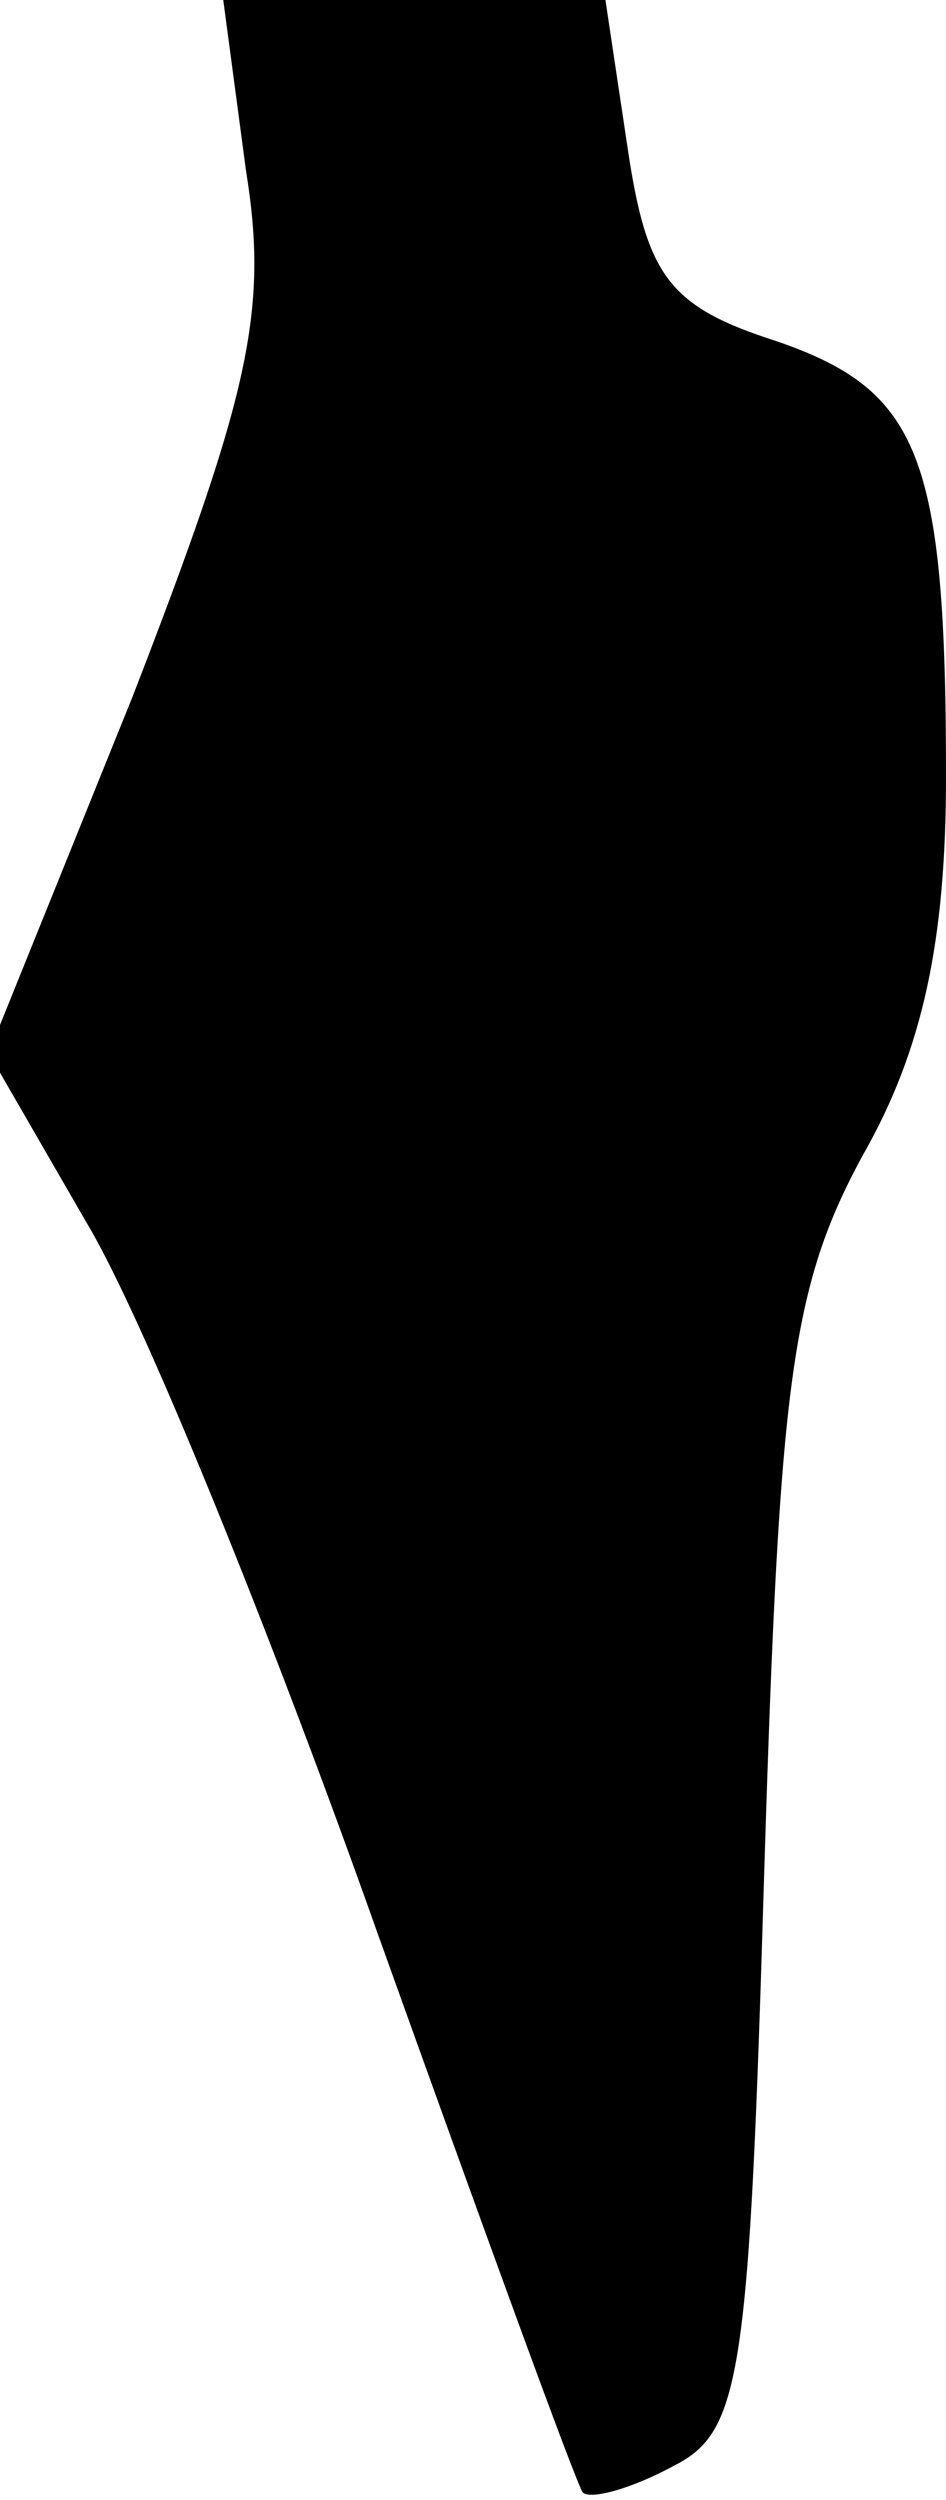 <?xml version="1.0" standalone="no"?>
<!DOCTYPE svg PUBLIC "-//W3C//DTD SVG 20010904//EN"
 "http://www.w3.org/TR/2001/REC-SVG-20010904/DTD/svg10.dtd">
<svg version="1.0" xmlns="http://www.w3.org/2000/svg"
 width="25pt" height="66pt" viewBox="0 0 25 66"
 preserveAspectRatio="xMidYMid meet">
<g transform="translate(0,66) scale(0.1,-0.1)"
fill="#000000" stroke="none">
<path fill="#000000" stroke="none" d="M65 615 c6 -37 1 -59 -30 -139 l-38
-94 26 -45 c15 -25 49 -109 77 -188 28 -78 52 -144 54 -147 2 -2 13 1 24 7 18
9 20 24 24 158 4 128 7 153 26 188 16 28 22 57 22 100 0 85 -7 102 -45 115
-28 9 -34 17 -39 50 l-6 40 -51 0 -50 0 6 -45z"/>
</g>
</svg>
